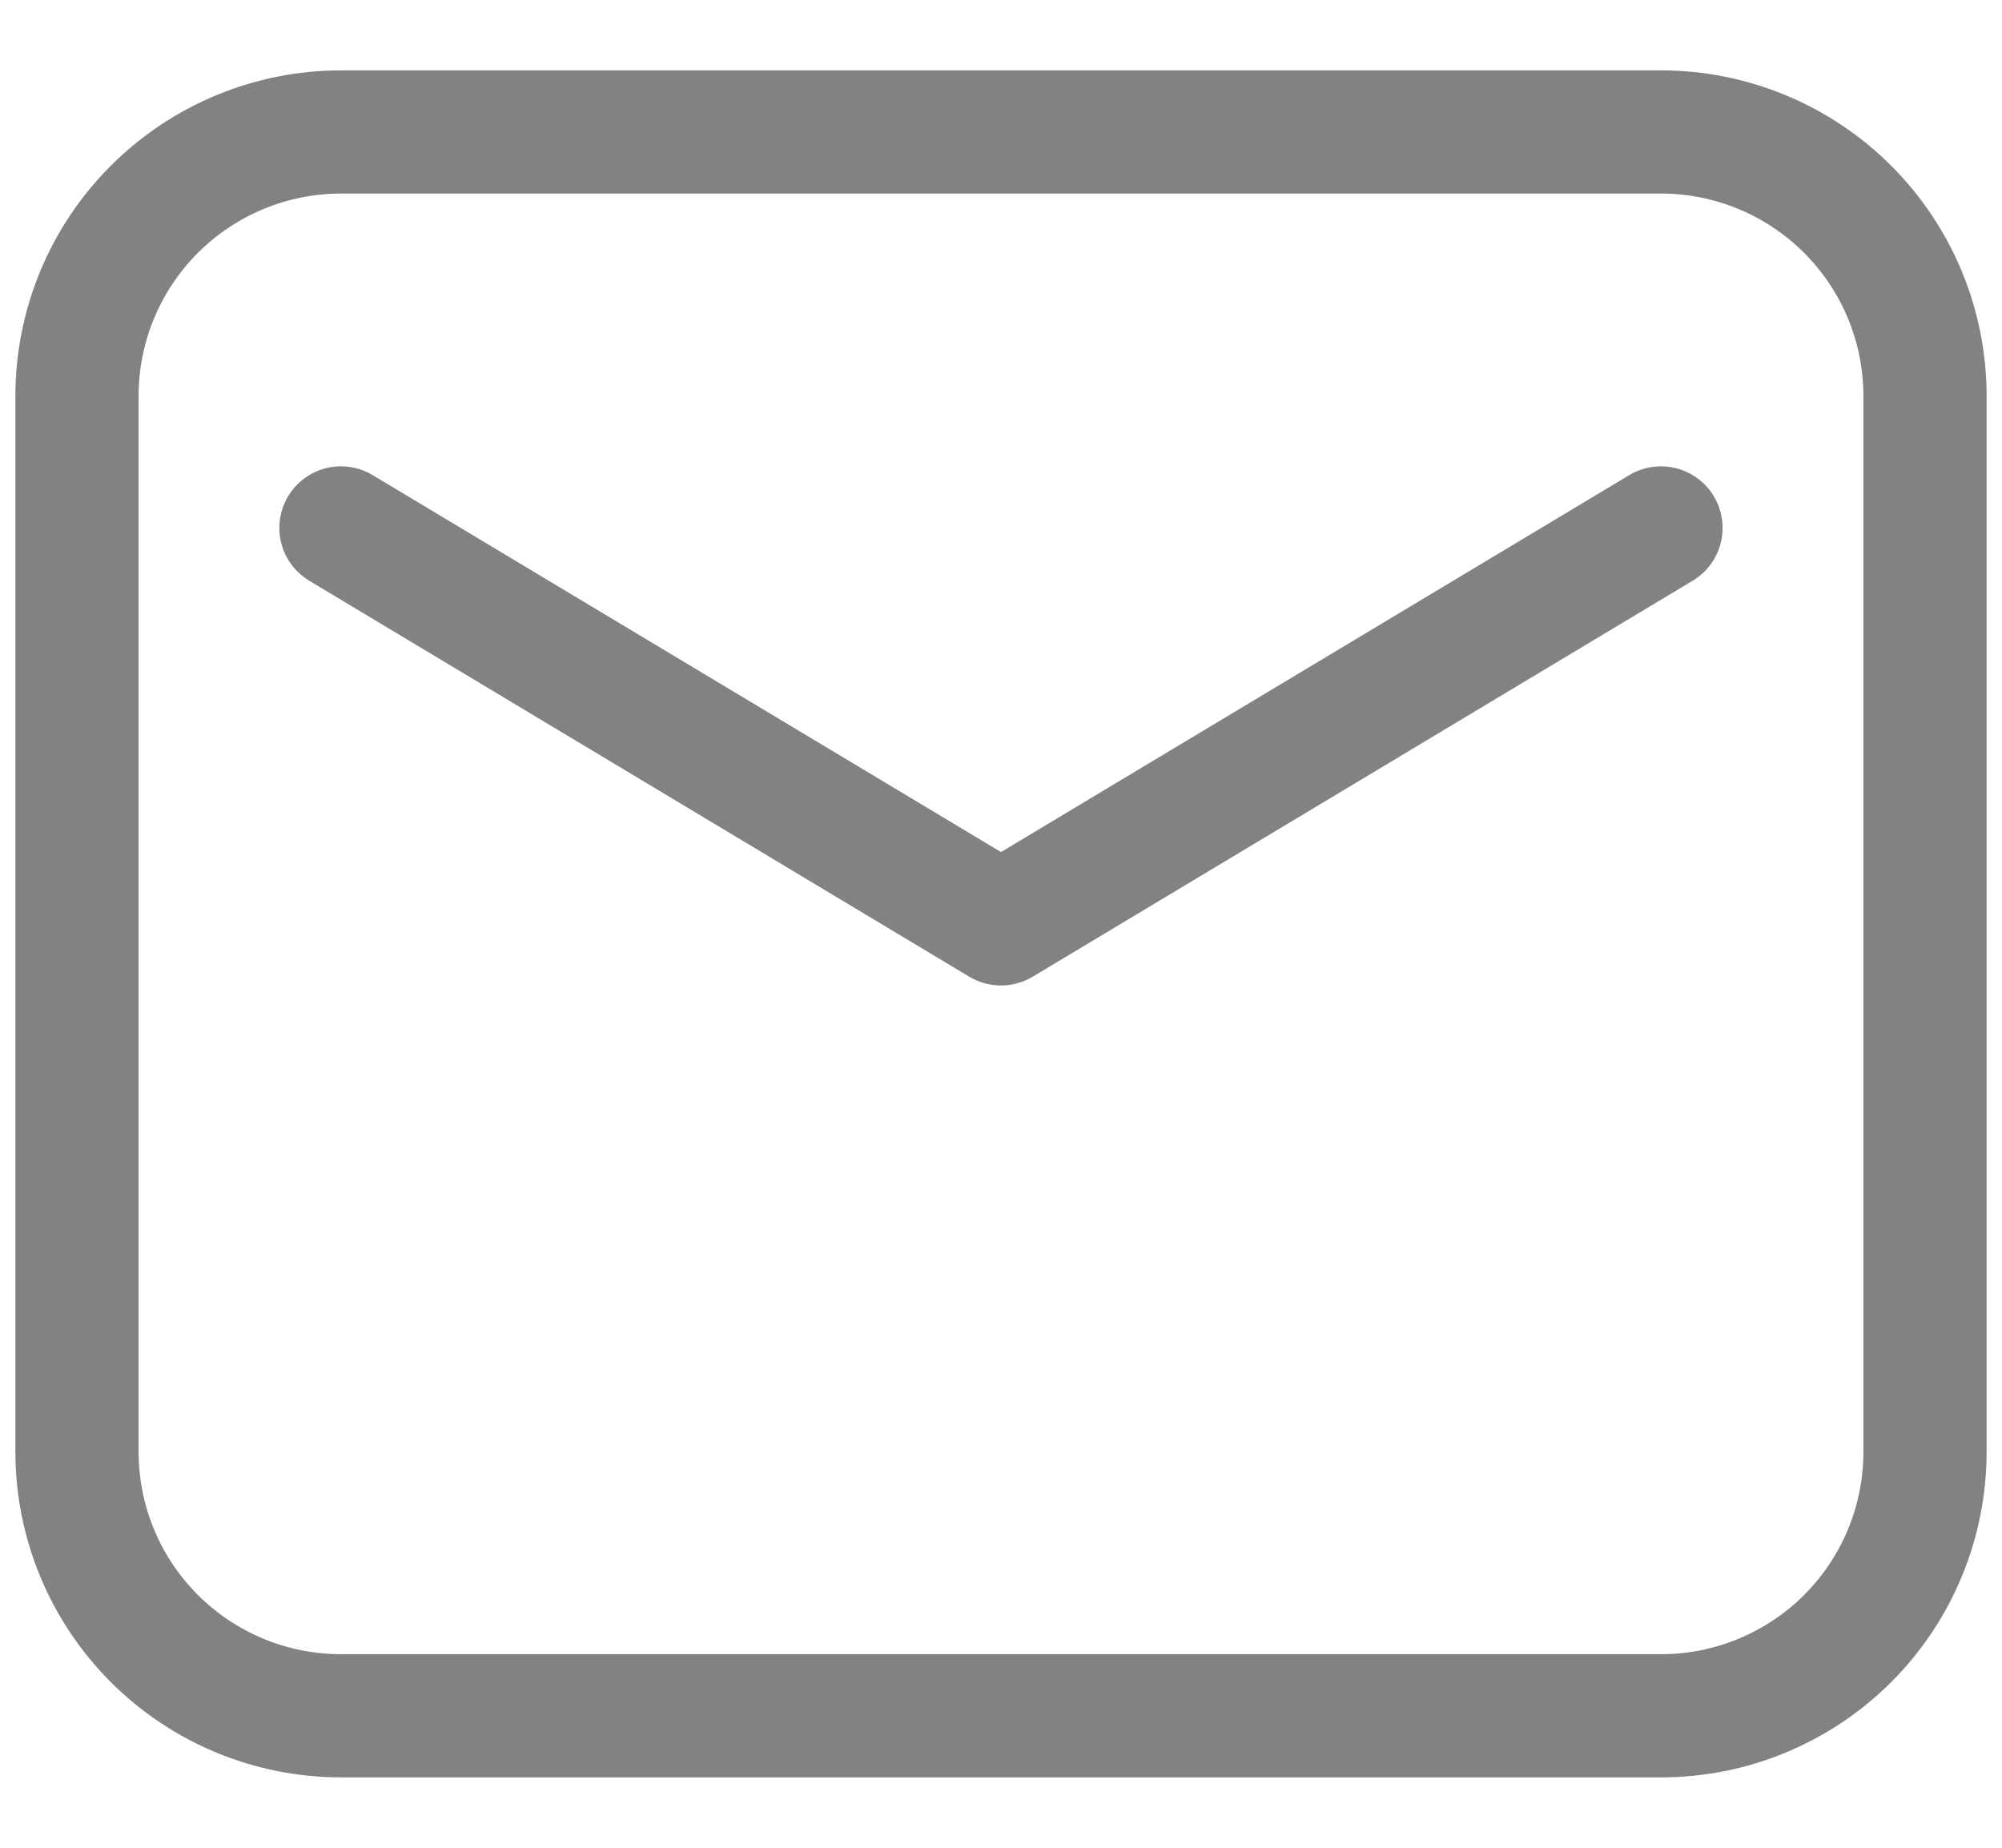 <svg width="26" height="24" viewBox="0 0 26 24" fill="none" xmlns="http://www.w3.org/2000/svg">
<path fill-rule="evenodd" clip-rule="evenodd" d="M1 5.143V18.857C1 19.767 1.361 20.639 2.004 21.282C2.647 21.925 3.519 22.286 4.429 22.286H21.571C22.481 22.286 23.353 21.925 23.996 21.282C24.639 20.639 25 19.767 25 18.857V5.143C25 4.234 24.639 3.362 23.996 2.719C23.353 2.076 22.481 1.714 21.571 1.714H4.429C3.519 1.714 2.647 2.076 2.004 2.719C1.361 3.362 1 4.234 1 5.143V5.143Z" stroke="#828282" stroke-width="1.6" stroke-linecap="round" stroke-linejoin="round"/>
<path d="M4.428 6.857L13 12L21.571 6.857" stroke="#828282" stroke-width="1.6" stroke-linecap="round" stroke-linejoin="round"/>
</svg>
